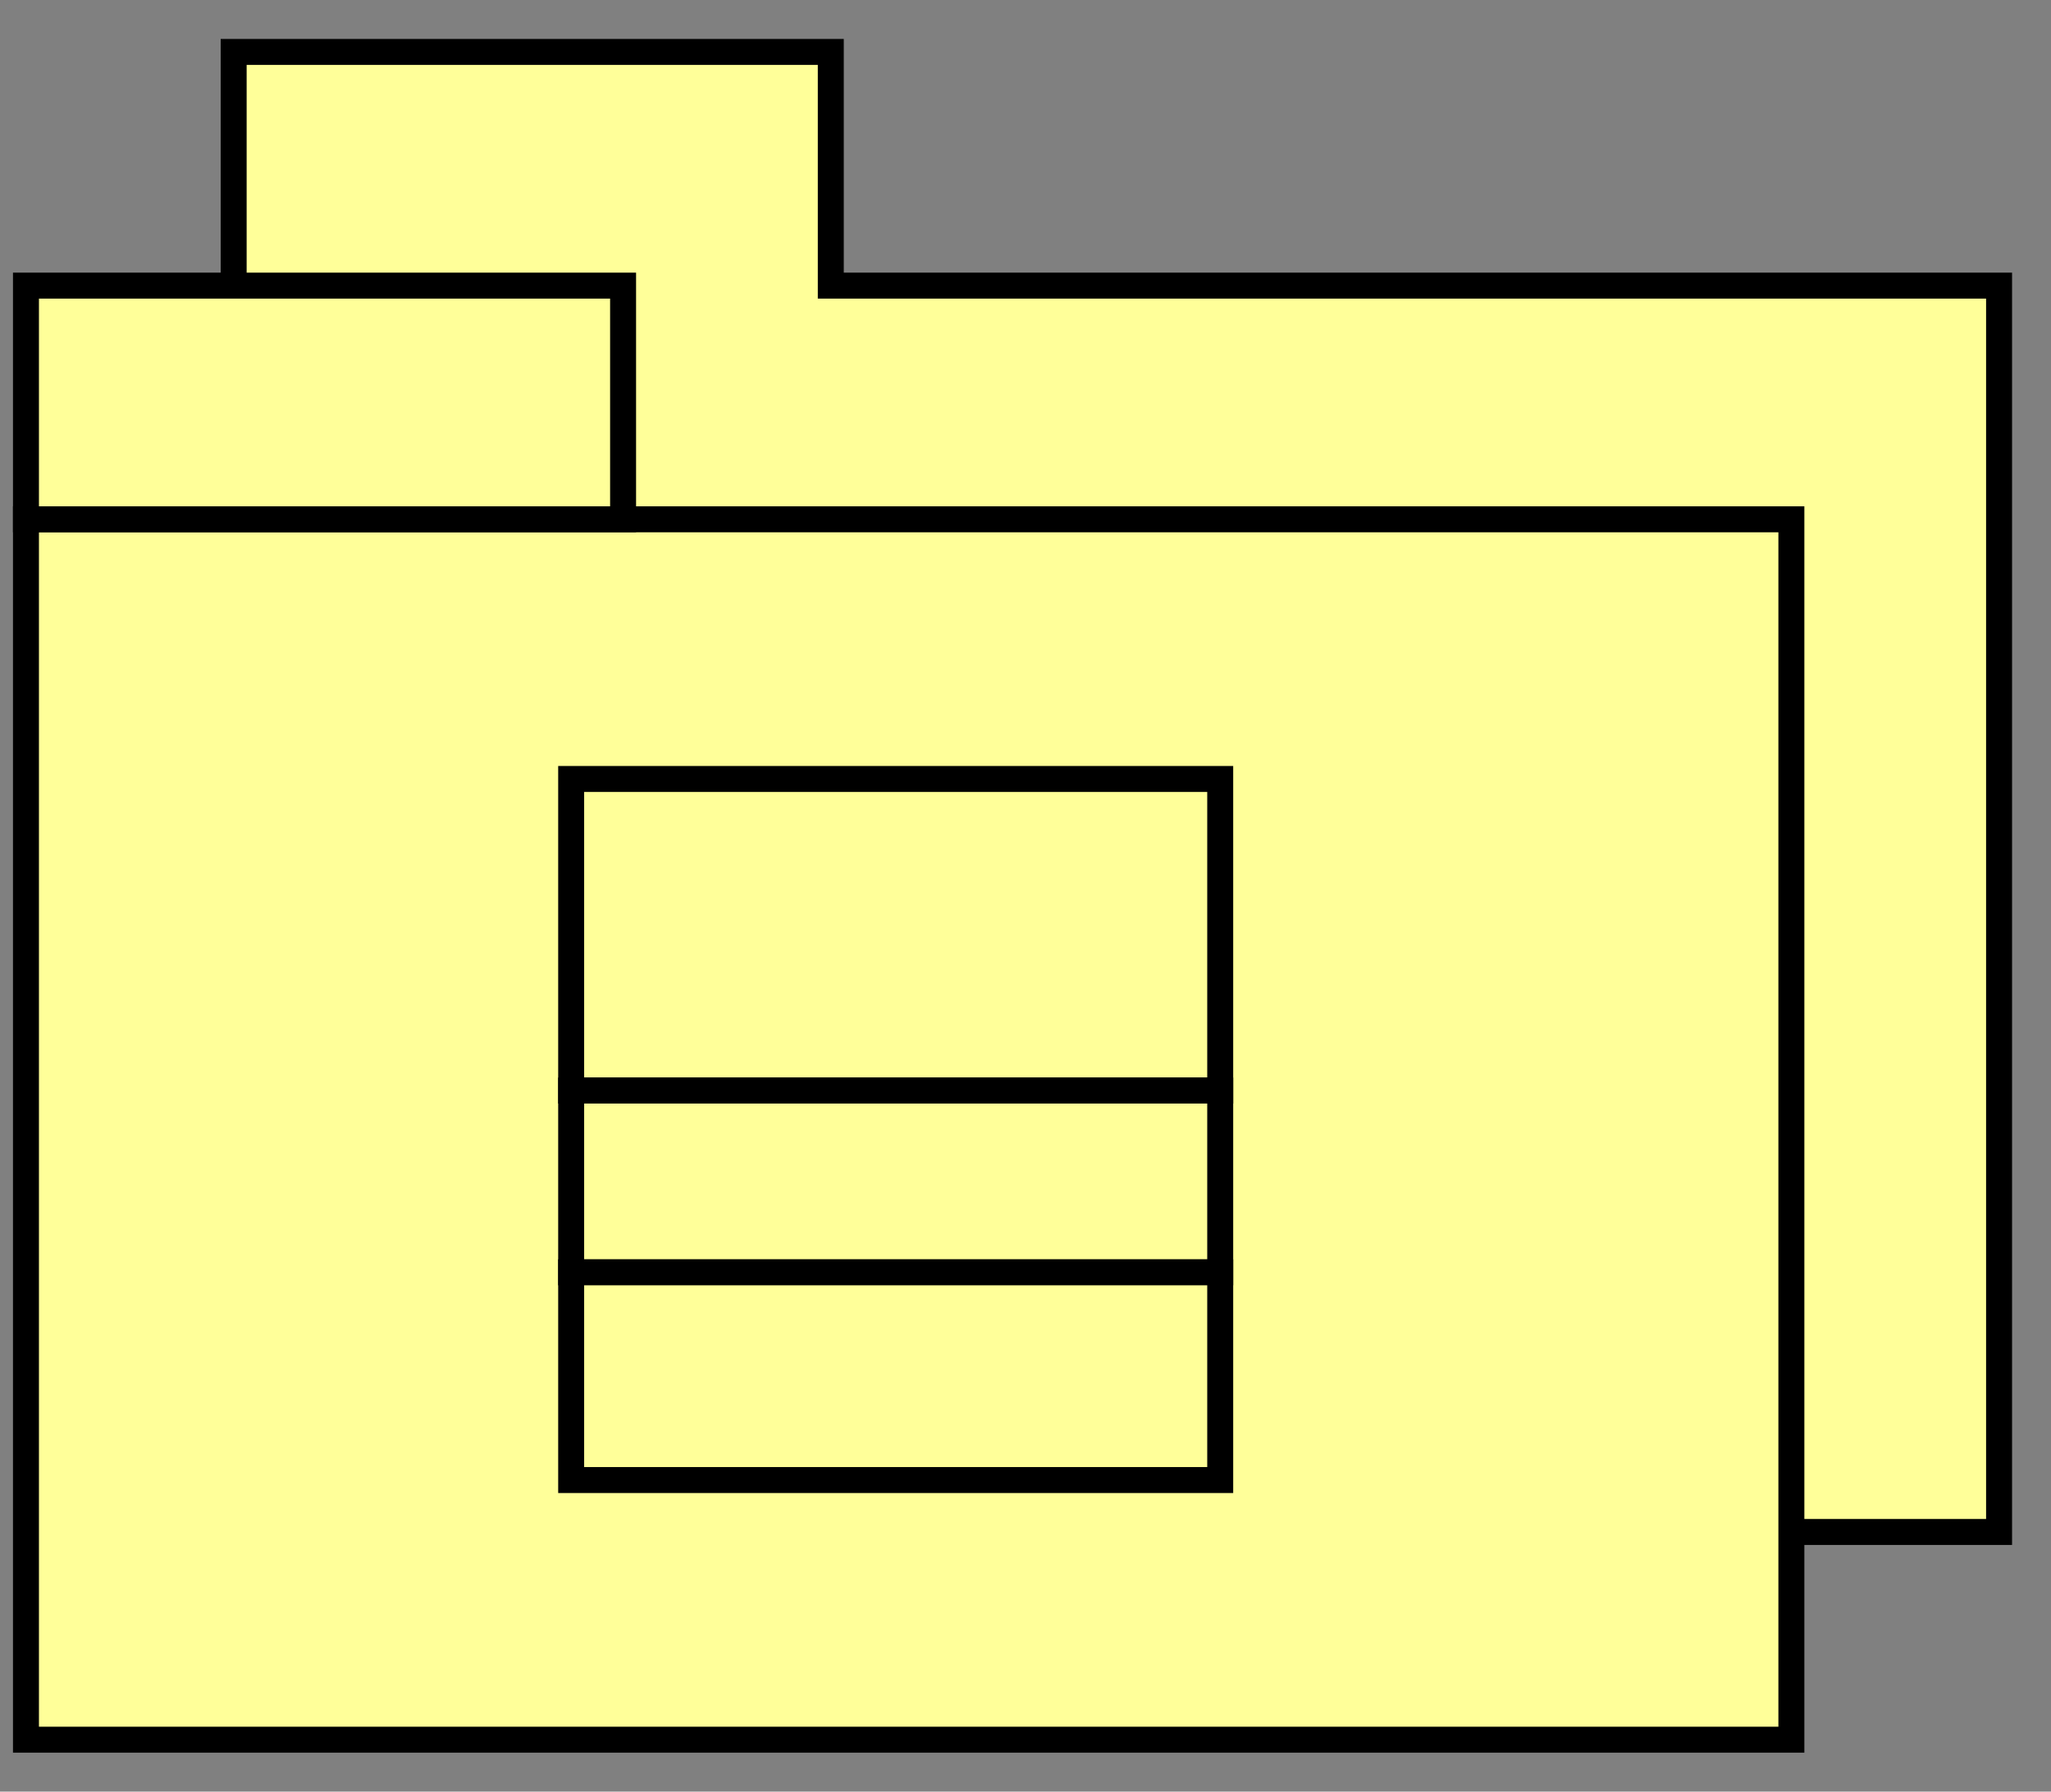 <?xml version="1.0" encoding="UTF-8"?>

<!DOCTYPE svg PUBLIC '-//W3C//DTD SVG 1.0//EN' 'http://www.w3.org/TR/2001/REC-SVG-20010904/DTD/svg10.dtd'>
<svg stroke-dasharray="none" shape-rendering="auto" xmlns="http://www.w3.org/2000/svg" font-family="&apos;Dialog&apos;" width="79" text-rendering="auto" fill-opacity="1" contentScriptType="text/ecmascript" color-rendering="auto" color-interpolation="auto" preserveAspectRatio="xMidYMid meet" font-size="12" fill="black" xmlns:xlink="http://www.w3.org/1999/xlink" stroke="black" image-rendering="auto" stroke-miterlimit="10" zoomAndPan="magnify" version="1.0" stroke-linecap="square" stroke-linejoin="miter" contentStyleType="text/css" font-style="normal" height="69" stroke-width="1" stroke-dashoffset="0" font-weight="normal" stroke-opacity="1">
  <rect width="100%" height="100%" fill="#808080" stroke="none"/>
  <!--Generated by the Batik Graphics2D SVG Generator-->
  <defs id="genericDefs" />
  <g>
    <g fill="rgb(255,255,153)" stroke="rgb(255,255,153)">
      <path d="M32 11 L32 2 L9 2 L9 11 L9 11 L9 59 L77 59 L77 11 L32 11 L32 11 Z" stroke="none" />
    </g>
    <g stroke-linecap="butt" stroke-miterlimit="4">
      <path fill="none" d="M32 11 L32 2 L9 2 L9 11 L9 11 L9 59 L77 59 L77 11 L32 11 L32 11 Z" />
      <path fill="rgb(255,255,153)" d="M69 67 L1 67 L1 20 L69 20 L69 67 L69 67 Z" stroke="none" />
      <path fill="none" d="M69 67 L1 67 L1 20 L69 20 L69 67 L69 67 Z" />
      <path fill="rgb(255,255,153)" d="M24 11 L1 11 L1 20 L24 20 L24 11 L24 11 Z" stroke="none" />
      <path fill="none" d="M24 11 L1 11 L1 20 L24 20 L24 11 L24 11 Z" />
      <path fill="rgb(255,255,153)" d="M47 42 L22 42 L22 30 L47 30 L47 42 L47 42 Z" stroke="none" />
      <path fill="none" d="M47 42 L22 42 L22 30 L47 30 L47 42 L47 42 Z" />
      <path fill="rgb(255,255,153)" d="M47 49 L22 49 L22 42 L47 42 L47 49 L47 49 Z" stroke="none" />
      <path fill="none" d="M47 49 L22 49 L22 42 L47 42 L47 49 L47 49 Z" />
      <path fill="rgb(255,255,153)" d="M47 57 L22 57 L22 49 L47 49 L47 57 L47 57 Z" stroke="none" />
      <path fill="none" d="M47 57 L22 57 L22 49 L47 49 L47 57 L47 57 Z" />
    </g>
  </g>
</svg>
